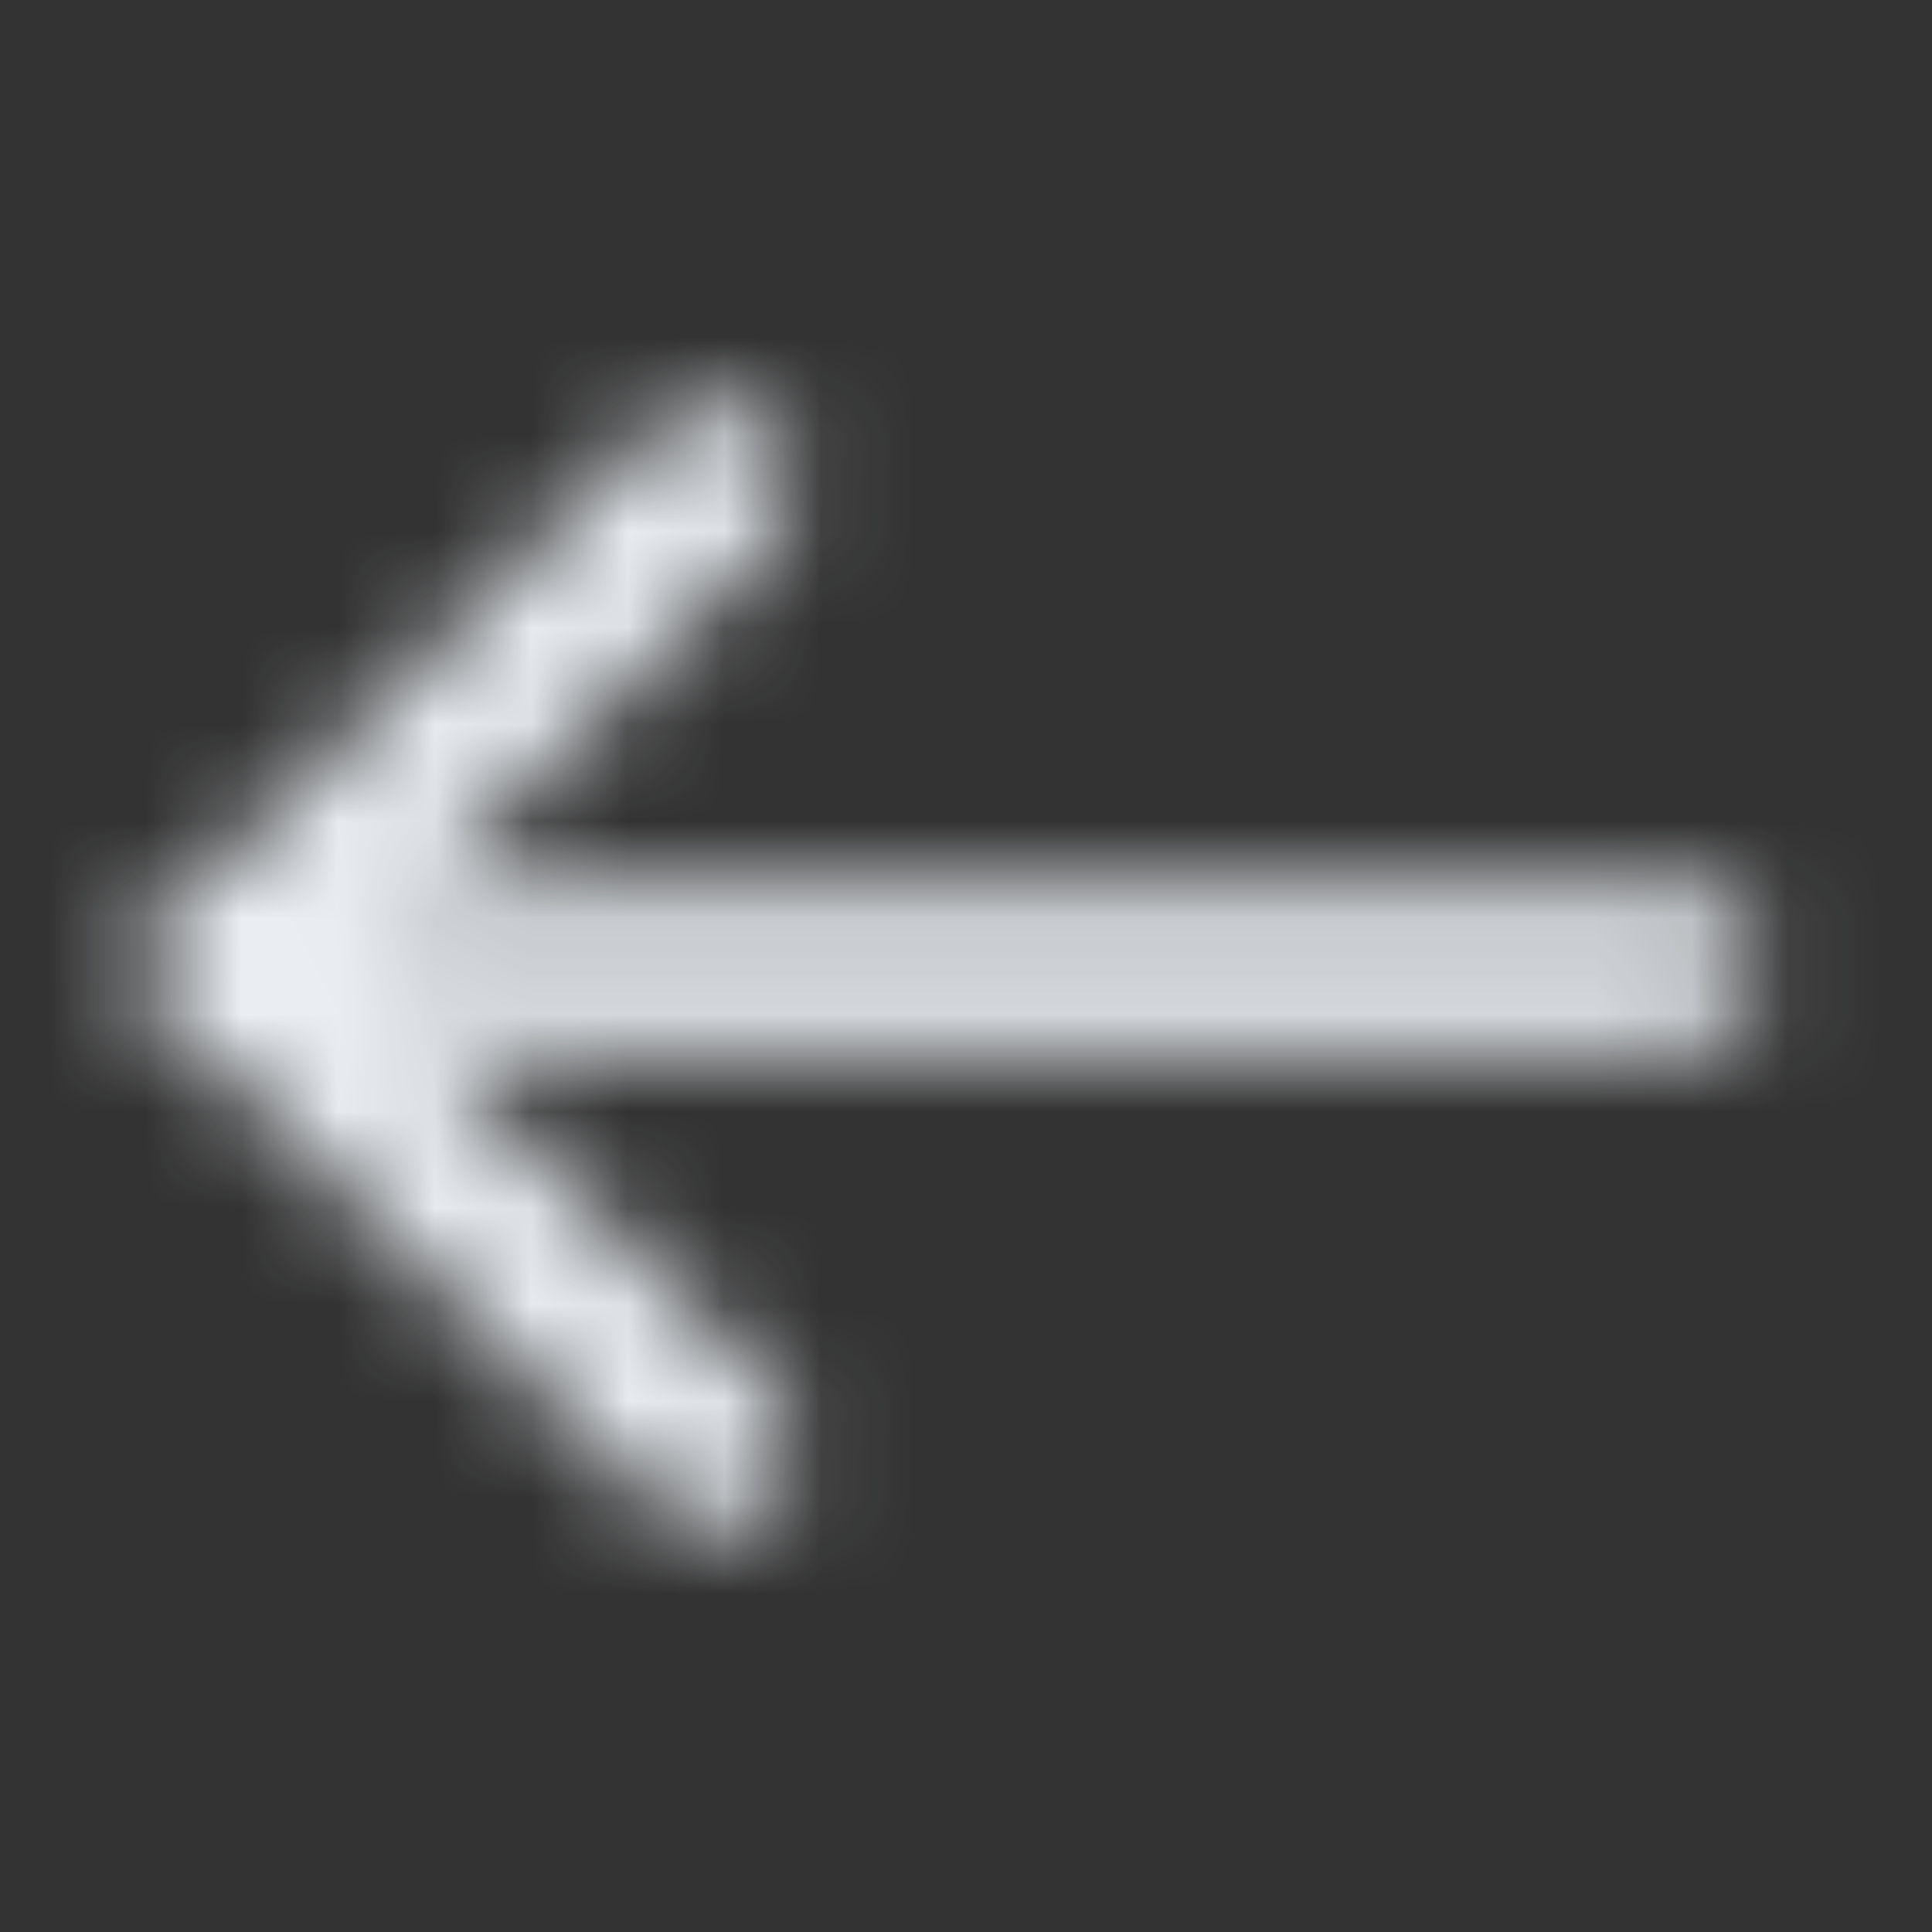 <svg width="20" height="20" viewBox="0 0 20 20" fill="none" xmlns="http://www.w3.org/2000/svg">
    <rect x="0" y="0" width="20" height="20" fill="#333333" stroke="none"/>
    <mask id="mask0_8182_4672" style="mask-type:alpha" maskUnits="userSpaceOnUse" x="0" y="0" width="20" height="21">
        <path fill-rule="evenodd" clip-rule="evenodd" d="M1.583 10C1.583 10.461 1.956 10.834 2.416 10.834L17.416 10.834C17.877 10.834 18.25 10.461 18.25 10C18.25 9.54 17.877 9.167 17.416 9.167L2.416 9.167C1.956 9.167 1.583 9.54 1.583 10Z" fill="#333333"/>
        <path fill-rule="evenodd" clip-rule="evenodd" d="M8.006 15.59C8.331 15.264 8.331 14.737 8.006 14.411L3.595 10L8.006 5.59C8.331 5.264 8.331 4.737 8.006 4.411C7.68 4.086 7.153 4.086 6.827 4.411L1.827 9.411C1.502 9.737 1.502 10.264 1.827 10.59L6.827 15.59C7.153 15.915 7.68 15.915 8.006 15.59Z" fill="#333333"/>
    </mask>
    <g mask="url(#mask0_8182_4672)">
        <rect width="20" height="20" transform="matrix(1 0 0 -1 0 20)" fill="#ECF0F5"/>
    </g>
</svg>

